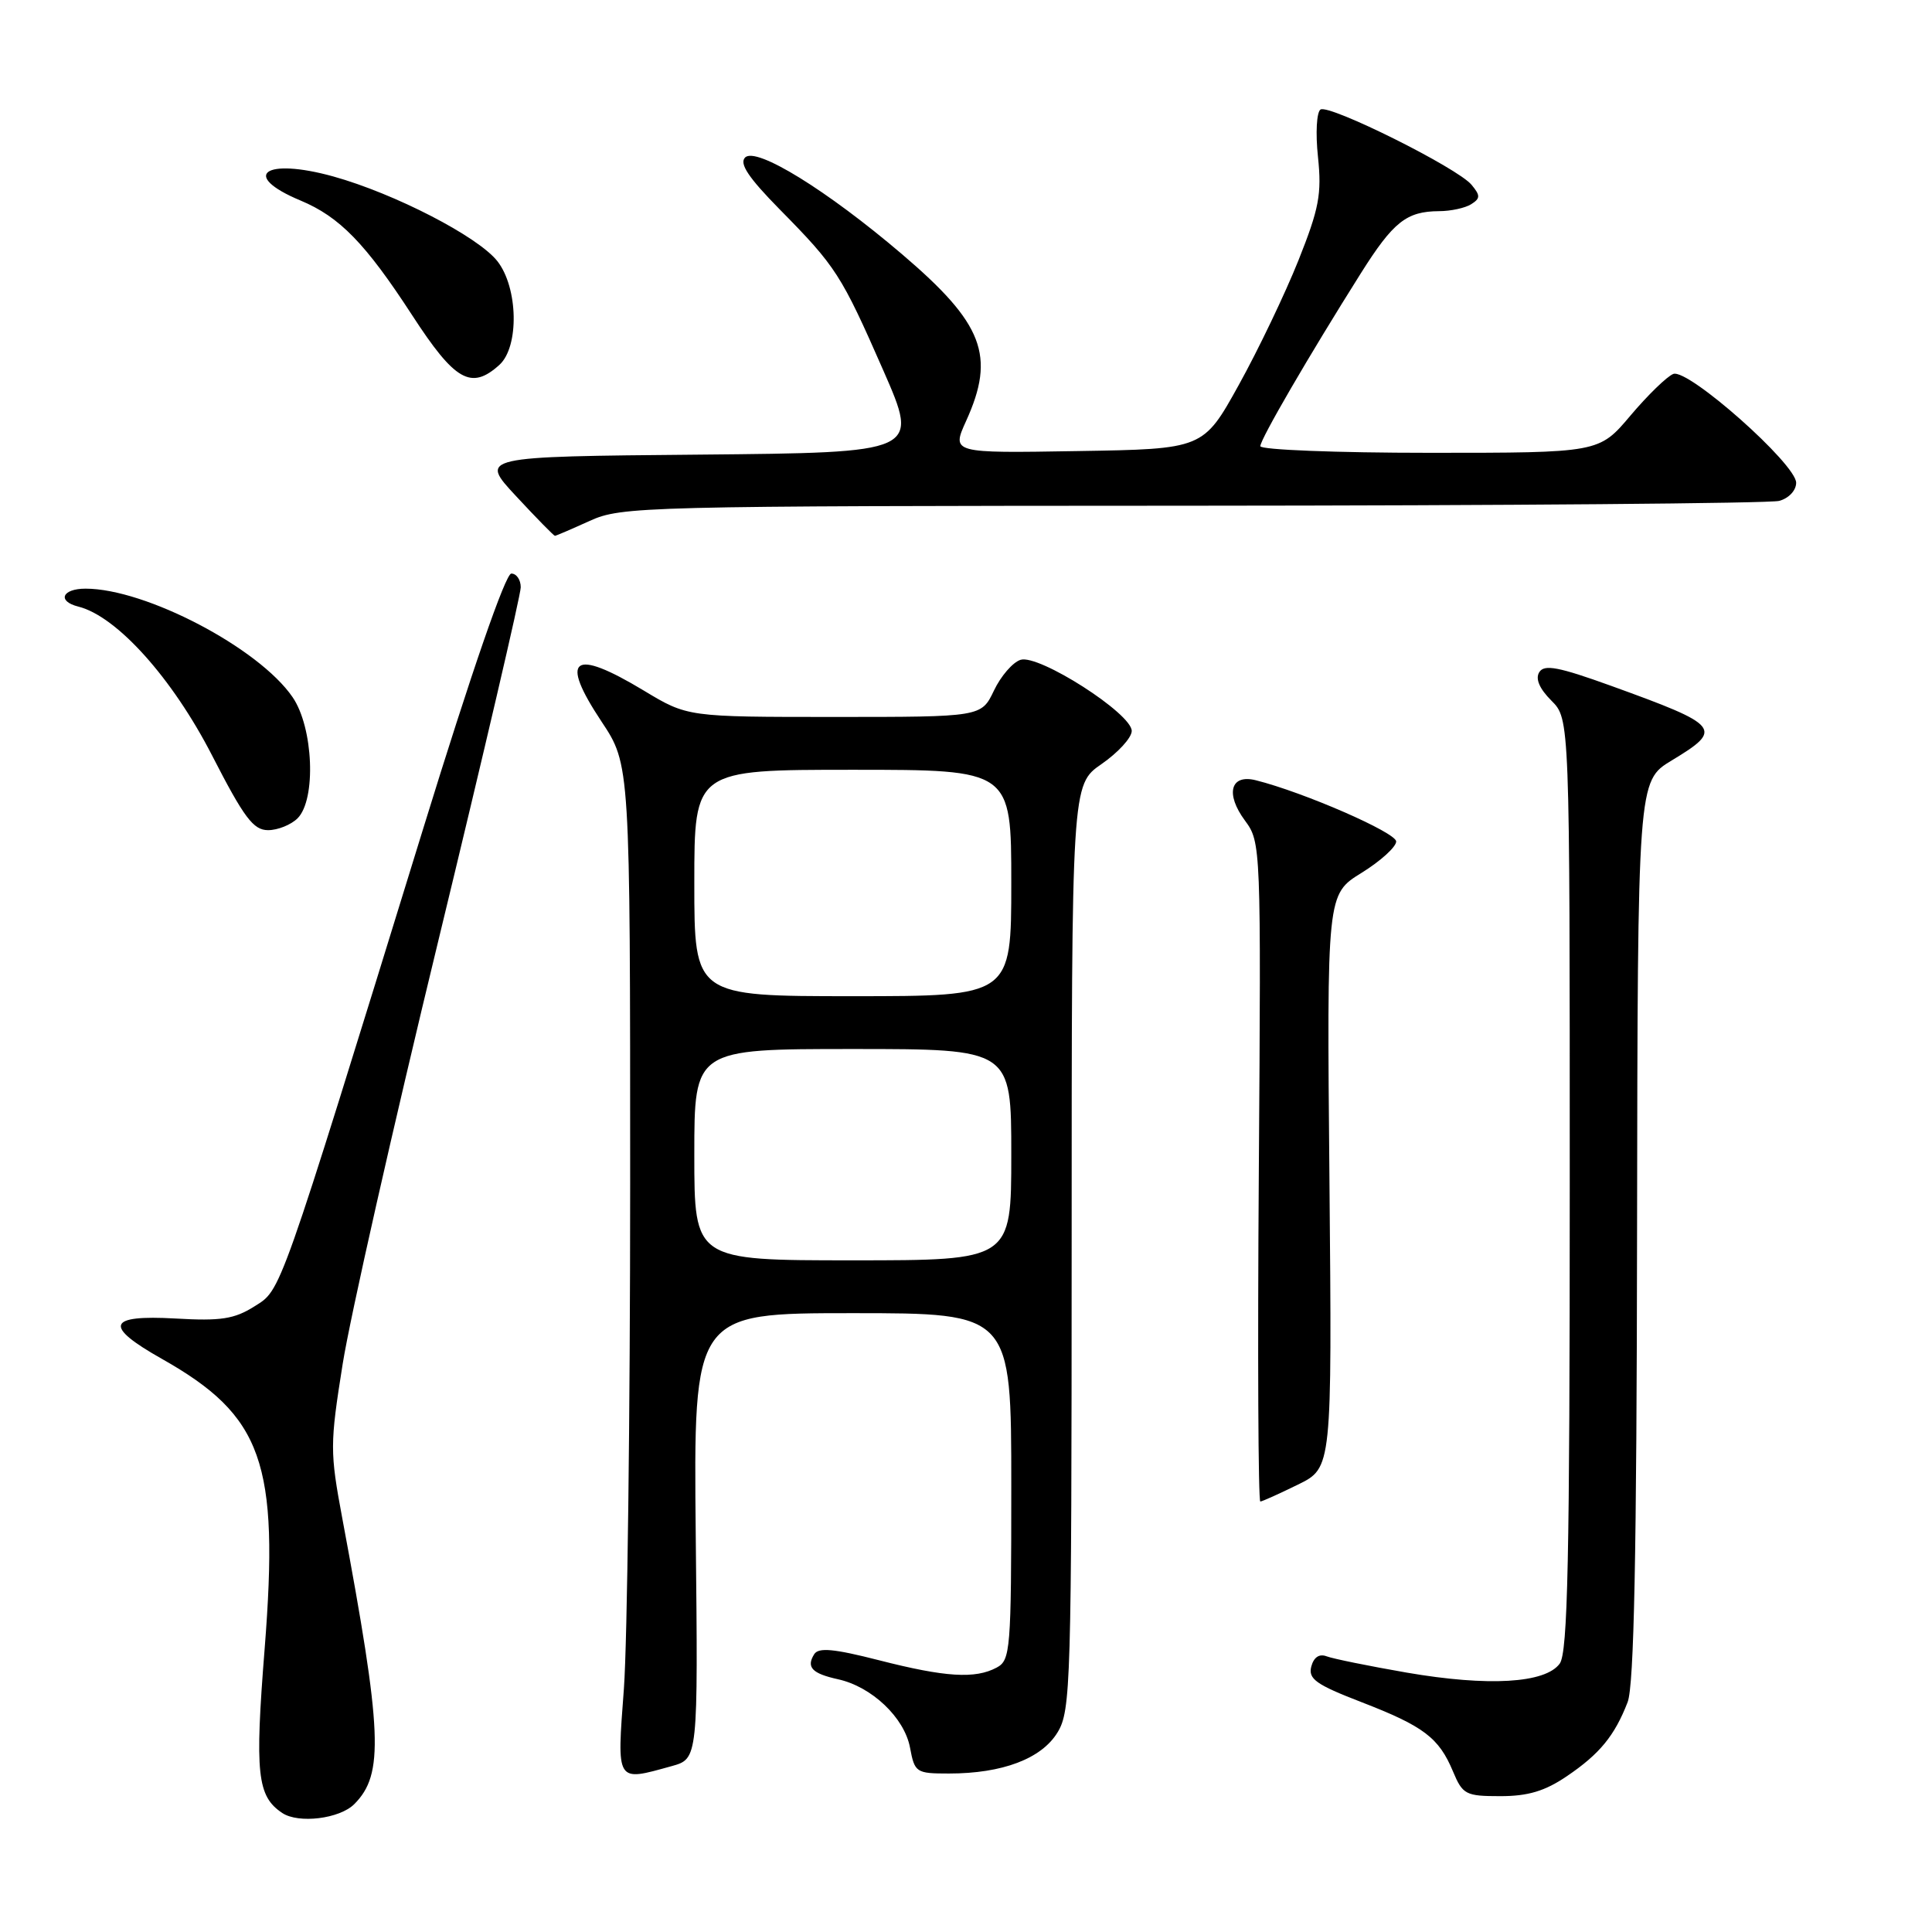 <?xml version="1.0" encoding="UTF-8" standalone="no"?>
<!DOCTYPE svg PUBLIC "-//W3C//DTD SVG 1.1//EN" "http://www.w3.org/Graphics/SVG/1.1/DTD/svg11.dtd" >
<svg xmlns="http://www.w3.org/2000/svg" xmlns:xlink="http://www.w3.org/1999/xlink" version="1.1" viewBox="0 0 256 256">
 <g >
 <path fill="currentColor"
d=" M 46.94 239.06 C 50.90 235.10 50.67 229.61 45.36 201.21 C 43.71 192.36 43.71 191.40 45.41 180.71 C 46.39 174.55 52.10 149.28 58.10 124.57 C 64.09 99.86 69.00 78.83 69.00 77.82 C 69.00 76.82 68.44 76.00 67.75 76.00 C 66.98 76.01 62.49 89.00 56.09 109.75 C 36.73 172.48 37.31 170.83 33.70 173.11 C 31.05 174.78 29.27 175.06 23.25 174.71 C 14.20 174.20 13.69 175.68 21.44 180.05 C 34.82 187.61 37.01 193.77 35.07 218.43 C 33.75 235.03 34.07 238.01 37.40 240.23 C 39.56 241.67 45.00 241.00 46.94 239.06 Z  M 207.61 235.36 C 211.97 232.41 213.95 229.99 215.67 225.54 C 216.52 223.34 216.87 205.99 216.92 162.99 C 217.00 103.49 217.00 103.49 221.50 100.77 C 228.40 96.60 228.02 96.14 213.49 90.88 C 206.51 88.36 204.62 88.00 203.96 89.07 C 203.42 89.94 203.98 91.25 205.57 92.84 C 208.00 95.27 208.00 95.27 208.00 156.95 C 208.00 206.73 207.74 218.97 206.67 220.44 C 204.76 223.05 197.21 223.49 186.40 221.63 C 181.39 220.76 176.62 219.79 175.78 219.47 C 174.81 219.10 174.08 219.59 173.75 220.83 C 173.33 222.47 174.39 223.22 180.37 225.53 C 188.65 228.73 190.66 230.25 192.53 234.73 C 193.81 237.79 194.21 238.00 198.81 238.00 C 202.47 238.00 204.71 237.33 207.61 235.36 Z  M 89.00 234.02 C 92.50 233.05 92.50 233.05 92.19 203.52 C 91.89 174.00 91.89 174.00 112.94 174.00 C 134.00 174.00 134.00 174.00 134.00 196.96 C 134.00 218.65 133.89 219.99 132.07 220.96 C 129.22 222.49 125.26 222.24 116.47 219.99 C 110.48 218.46 108.45 218.27 107.88 219.20 C 106.81 220.92 107.60 221.75 111.04 222.51 C 115.51 223.49 119.83 227.59 120.58 231.56 C 121.20 234.88 121.38 235.00 125.75 235.00 C 132.82 235.00 138.01 233.04 140.13 229.55 C 141.89 226.66 141.99 223.21 142.00 165.24 C 142.00 103.98 142.00 103.98 145.96 101.24 C 148.14 99.73 149.94 97.77 149.96 96.87 C 150.02 94.58 137.65 86.66 135.23 87.43 C 134.20 87.75 132.61 89.59 131.70 91.51 C 130.03 95.00 130.03 95.00 110.57 95.00 C 91.10 95.00 91.10 95.00 85.30 91.50 C 75.87 85.82 74.08 87.14 79.71 95.62 C 83.50 101.33 83.50 101.33 83.50 156.91 C 83.50 187.49 83.12 217.56 82.67 223.75 C 81.73 236.34 81.57 236.08 89.00 234.02 Z  M 172.00 196.71 C 176.50 194.50 176.50 194.50 176.16 156.50 C 175.81 118.50 175.81 118.50 180.41 115.66 C 182.93 114.10 185.00 112.22 185.00 111.50 C 185.00 110.32 172.75 104.98 166.41 103.39 C 163.04 102.54 162.33 105.18 164.97 108.74 C 167.08 111.60 167.10 112.07 166.80 155.31 C 166.63 179.34 166.72 198.98 167.00 198.96 C 167.28 198.94 169.53 197.92 172.00 196.71 Z  M 39.43 108.43 C 41.92 105.94 41.53 96.40 38.77 92.38 C 34.32 85.87 19.30 78.00 11.34 78.00 C 8.21 78.00 7.54 79.67 10.39 80.38 C 15.48 81.66 22.83 89.84 28.10 100.10 C 32.34 108.36 33.57 110.00 35.52 110.00 C 36.81 110.00 38.56 109.29 39.43 108.43 Z  M 78.14 69.02 C 82.36 67.11 84.96 67.04 158.00 67.01 C 199.53 66.99 234.51 66.70 235.75 66.37 C 237.02 66.03 238.00 64.99 238.00 63.97 C 238.00 61.49 223.68 48.80 221.72 49.55 C 220.88 49.88 218.33 52.36 216.04 55.07 C 211.88 60.00 211.88 60.00 189.44 60.00 C 177.10 60.00 167.00 59.60 167.00 59.12 C 167.00 58.20 173.44 47.13 180.32 36.21 C 184.62 29.39 186.36 28.01 190.68 27.98 C 192.23 27.98 194.15 27.56 194.94 27.06 C 196.16 26.29 196.17 25.91 194.99 24.49 C 193.13 22.24 176.15 13.79 174.98 14.51 C 174.46 14.84 174.30 17.62 174.64 20.80 C 175.15 25.71 174.79 27.63 172.05 34.50 C 170.29 38.90 166.74 46.33 164.15 51.00 C 159.44 59.50 159.44 59.50 142.76 59.77 C 126.08 60.05 126.08 60.05 128.02 55.77 C 131.94 47.13 130.31 42.88 119.53 33.69 C 109.60 25.22 100.19 19.41 98.73 20.87 C 97.93 21.67 99.18 23.54 103.31 27.74 C 110.79 35.33 111.47 36.39 117.05 49.10 C 121.81 59.97 121.81 59.97 92.66 60.24 C 63.50 60.50 63.50 60.50 68.39 65.75 C 71.07 68.64 73.39 71.00 73.53 71.00 C 73.67 71.00 75.74 70.11 78.14 69.02 Z  M 66.17 48.35 C 68.82 45.95 68.66 38.11 65.90 34.60 C 63.33 31.34 52.30 25.65 44.16 23.38 C 35.03 20.85 31.80 23.22 39.82 26.57 C 45.00 28.73 48.43 32.26 54.60 41.75 C 60.28 50.50 62.43 51.73 66.17 48.35 Z  M 92.00 153.00 C 92.00 139.00 92.00 139.00 113.00 139.00 C 134.00 139.00 134.00 139.00 134.00 153.00 C 134.00 167.00 134.00 167.00 113.00 167.00 C 92.00 167.00 92.00 167.00 92.00 153.00 Z  M 92.00 117.00 C 92.00 102.00 92.00 102.00 113.00 102.00 C 134.00 102.00 134.00 102.00 134.00 117.00 C 134.00 132.00 134.00 132.00 113.00 132.00 C 92.00 132.00 92.00 132.00 92.00 117.00 Z "/>
</g>
</svg>